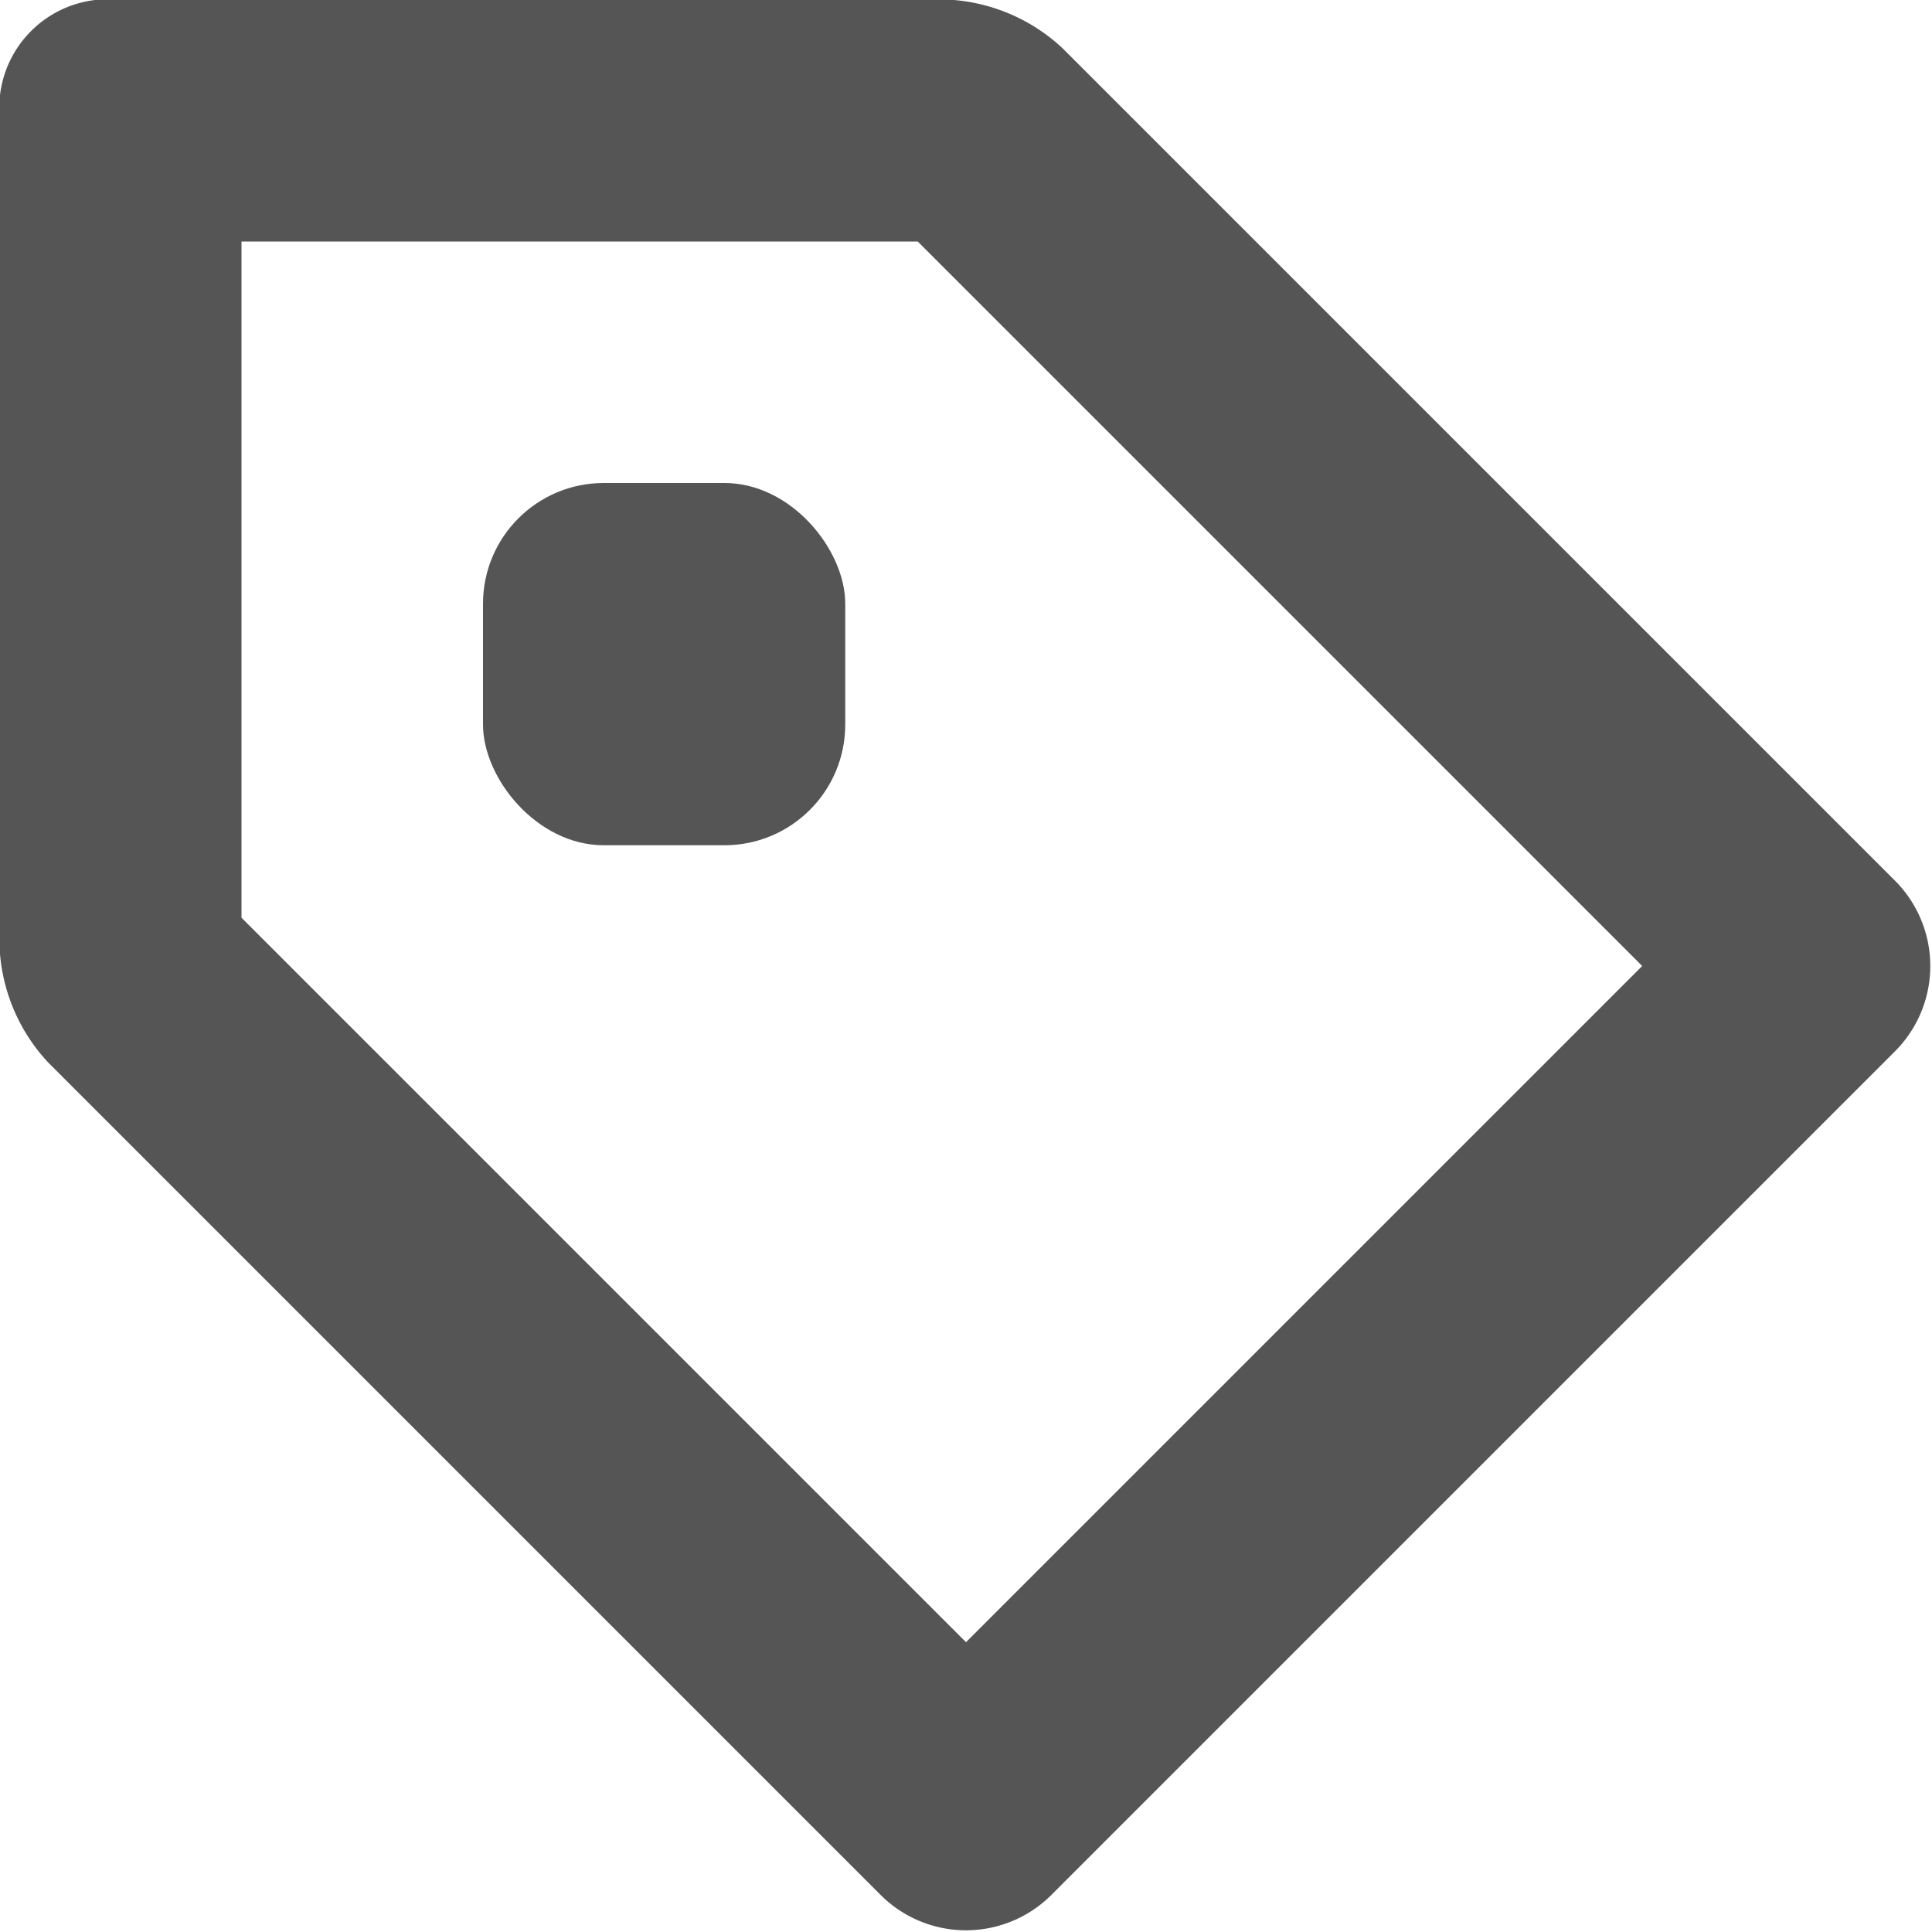 <svg id="Layer_1" data-name="Layer 1" xmlns="http://www.w3.org/2000/svg" width="16" height="16" viewBox="0 0 16 16"><defs><style>.cls-1,.cls-2{fill:#555;}.cls-1{fill-rule:evenodd;}</style></defs><title>tag_blue</title><g id="Tag_1" data-name="Tag 1"><path class="cls-1" d="M1,0A.9.9,0,0,0,0,1V7.9a1.5,1.5,0,0,0,.4.9l6.9,6.9a1,1,0,0,0,1.4,0l7-7a1,1,0,0,0,0-1.4L8.8.4A1.5,1.5,0,0,0,7.9,0ZM2,2H7.6l6,6L8,13.6l-6-6Z"/><rect class="cls-2" x="4" y="4" width="3" height="3" rx="1"/></g></svg>